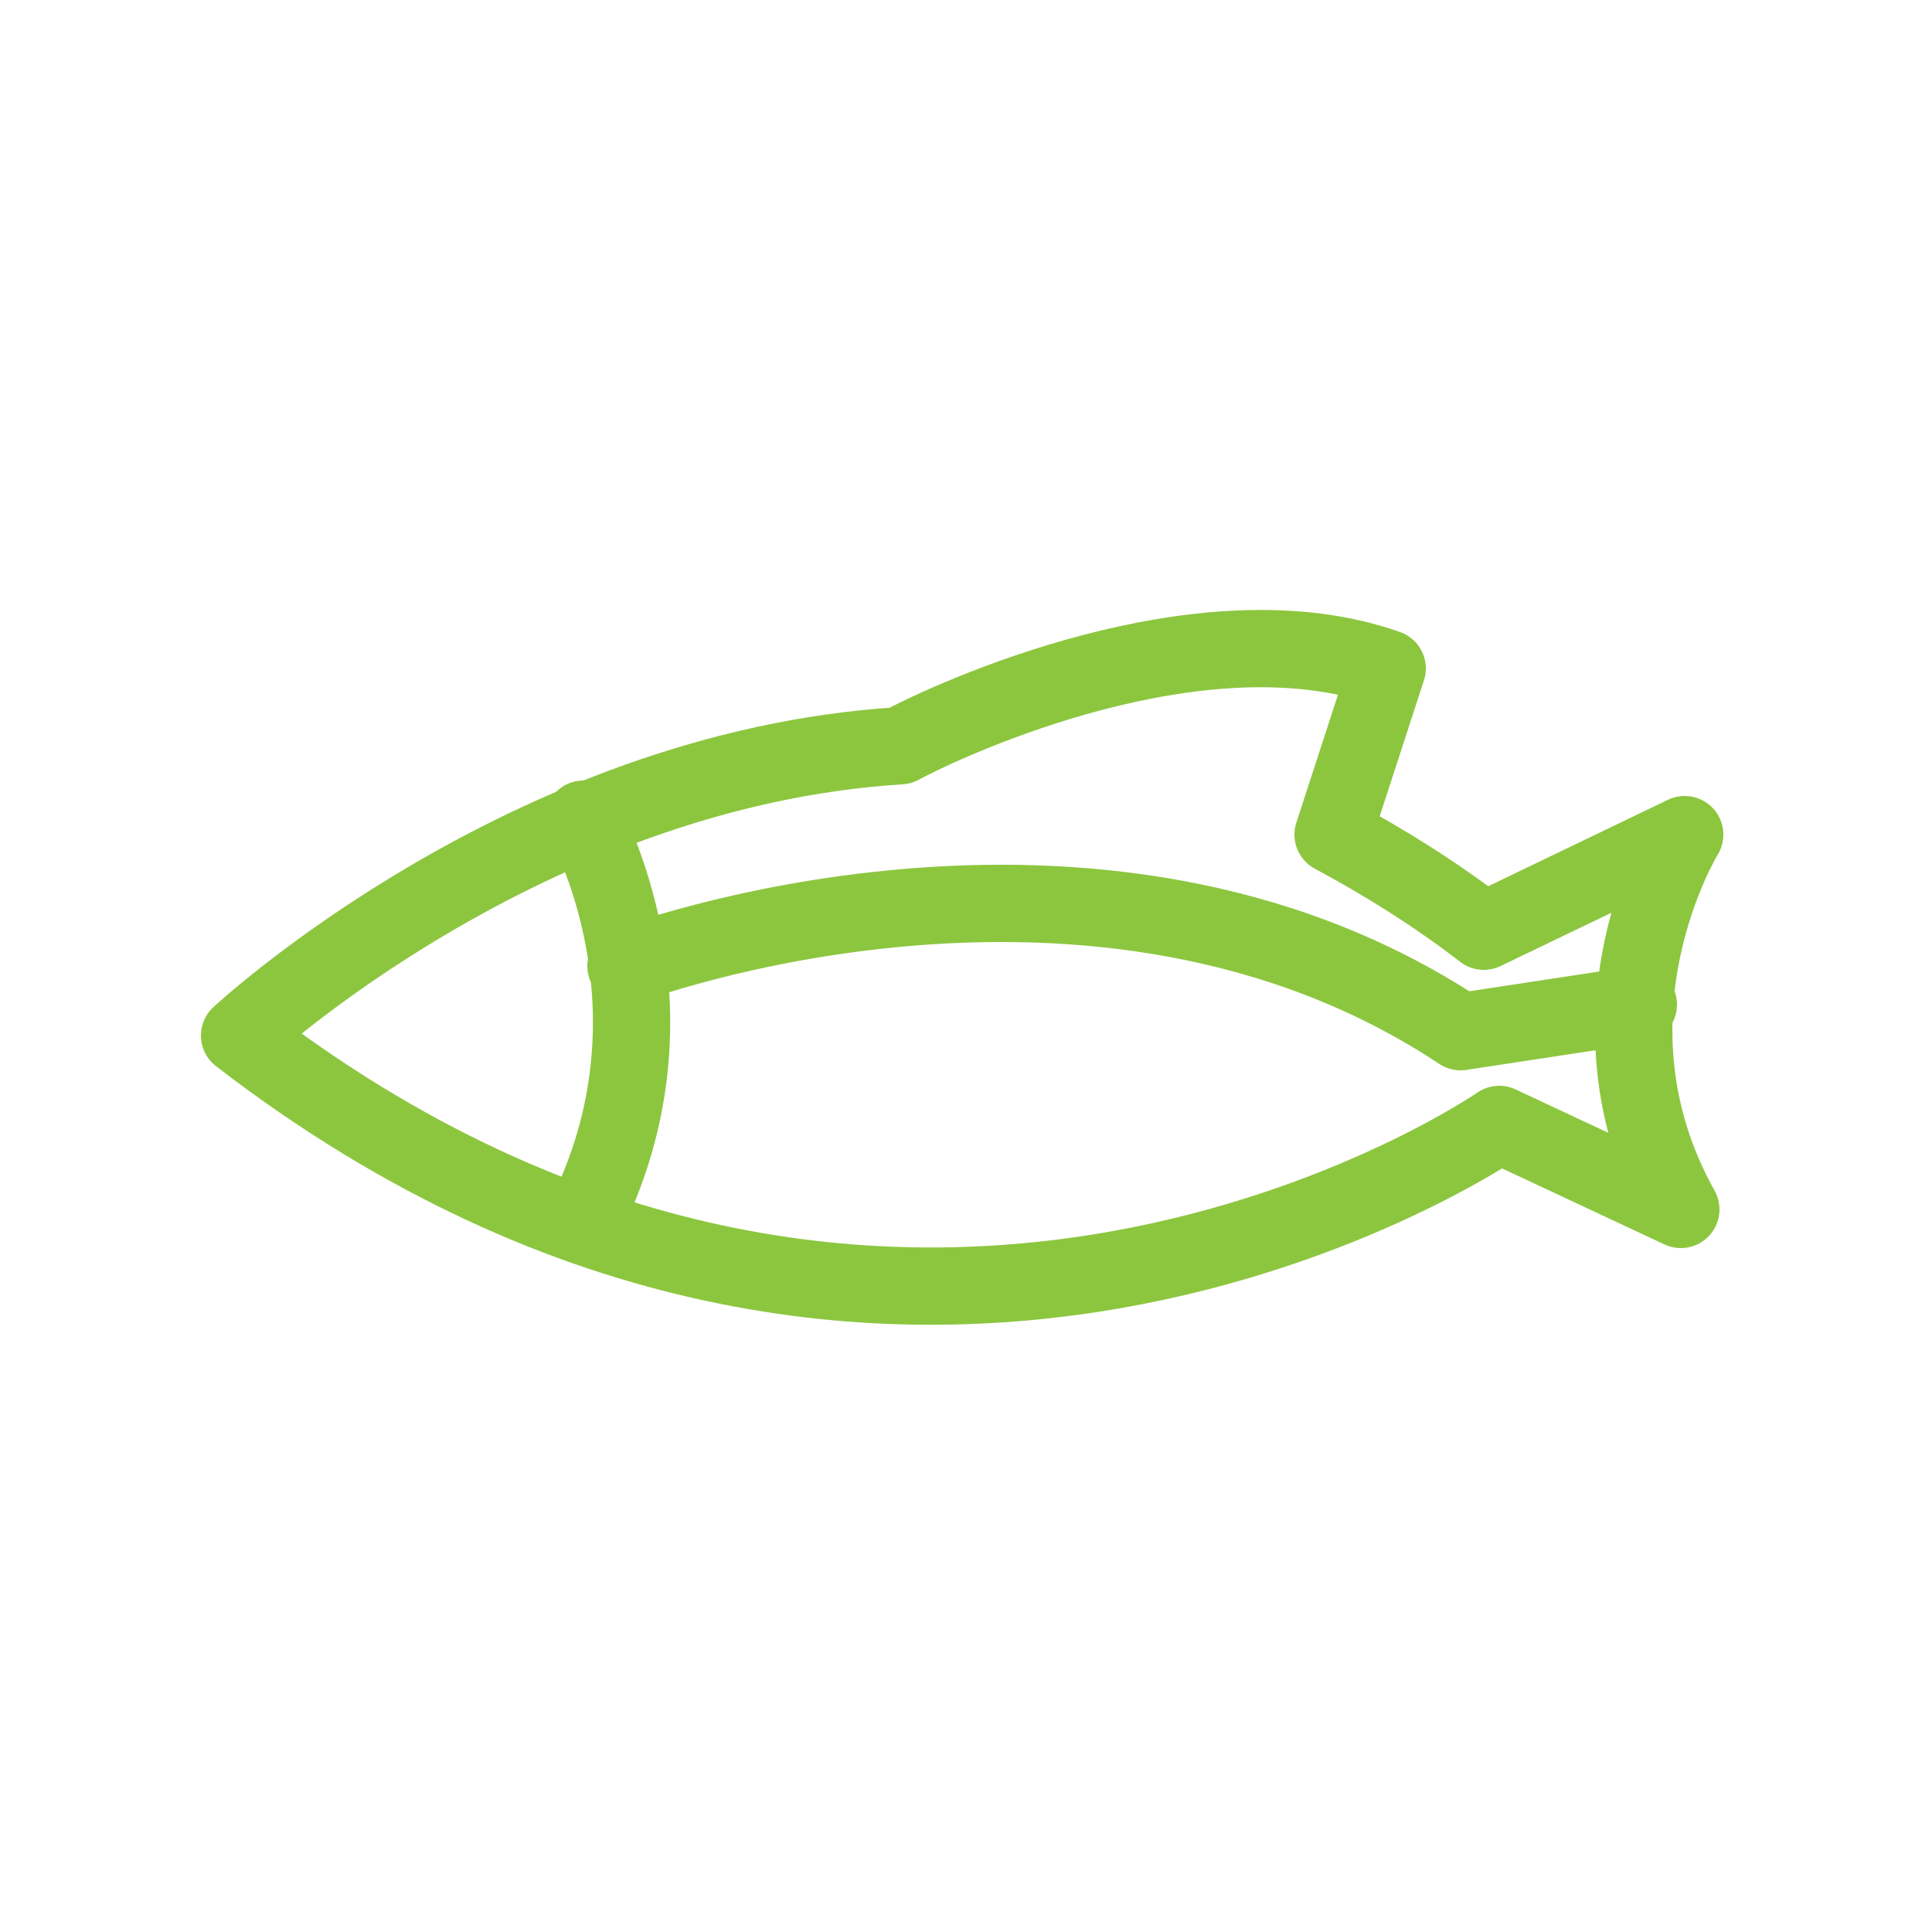 <?xml version="1.0" encoding="utf-8"?>
<!-- Generator: Adobe Illustrator 21.1.0, SVG Export Plug-In . SVG Version: 6.00 Build 0)  -->
<svg version="1.1" id="Layer_1" xmlns="http://www.w3.org/2000/svg" xmlns:xlink="http://www.w3.org/1999/xlink" x="0px" y="0px"
	 viewBox="0 0 50 50" style="enable-background:new 0 0 50 50;" xml:space="preserve">
<style type="text/css">
	.st0{fill:none;stroke:#8CC63F;stroke-width:2;stroke-linecap:round;stroke-linejoin:round;stroke-miterlimit:10;}
	.st1{fill:#8CC63F;stroke:#8CC63F;stroke-width:2;stroke-linecap:round;stroke-linejoin:round;stroke-miterlimit:10;}
	.st2{opacity:0.5;}
	.st3{opacity:0.25;}
</style>
<g>
	<path class="st0" d="M15.1,21.2c0,0,2.8,4.9,0,10.4"/>
	<path class="st0" d="M34.5,21.6c1.3,0.7,2.6,1.5,3.9,2.5l5.2-2.5c0,0-2.9,4.7-0.1,9.7l-4.7-2.2c0,0-15.6,10.8-32.6-2.3
		c0,0,7.4-6.9,17.1-7.5c1.3-0.7,7.8-3.7,12.6-2L34.5,21.6z"/>
	<path class="st0" d="M16.2,25c0,0,12.1-4.6,21.6,1.7l4.6-0.7"/>
</g>
</svg>
